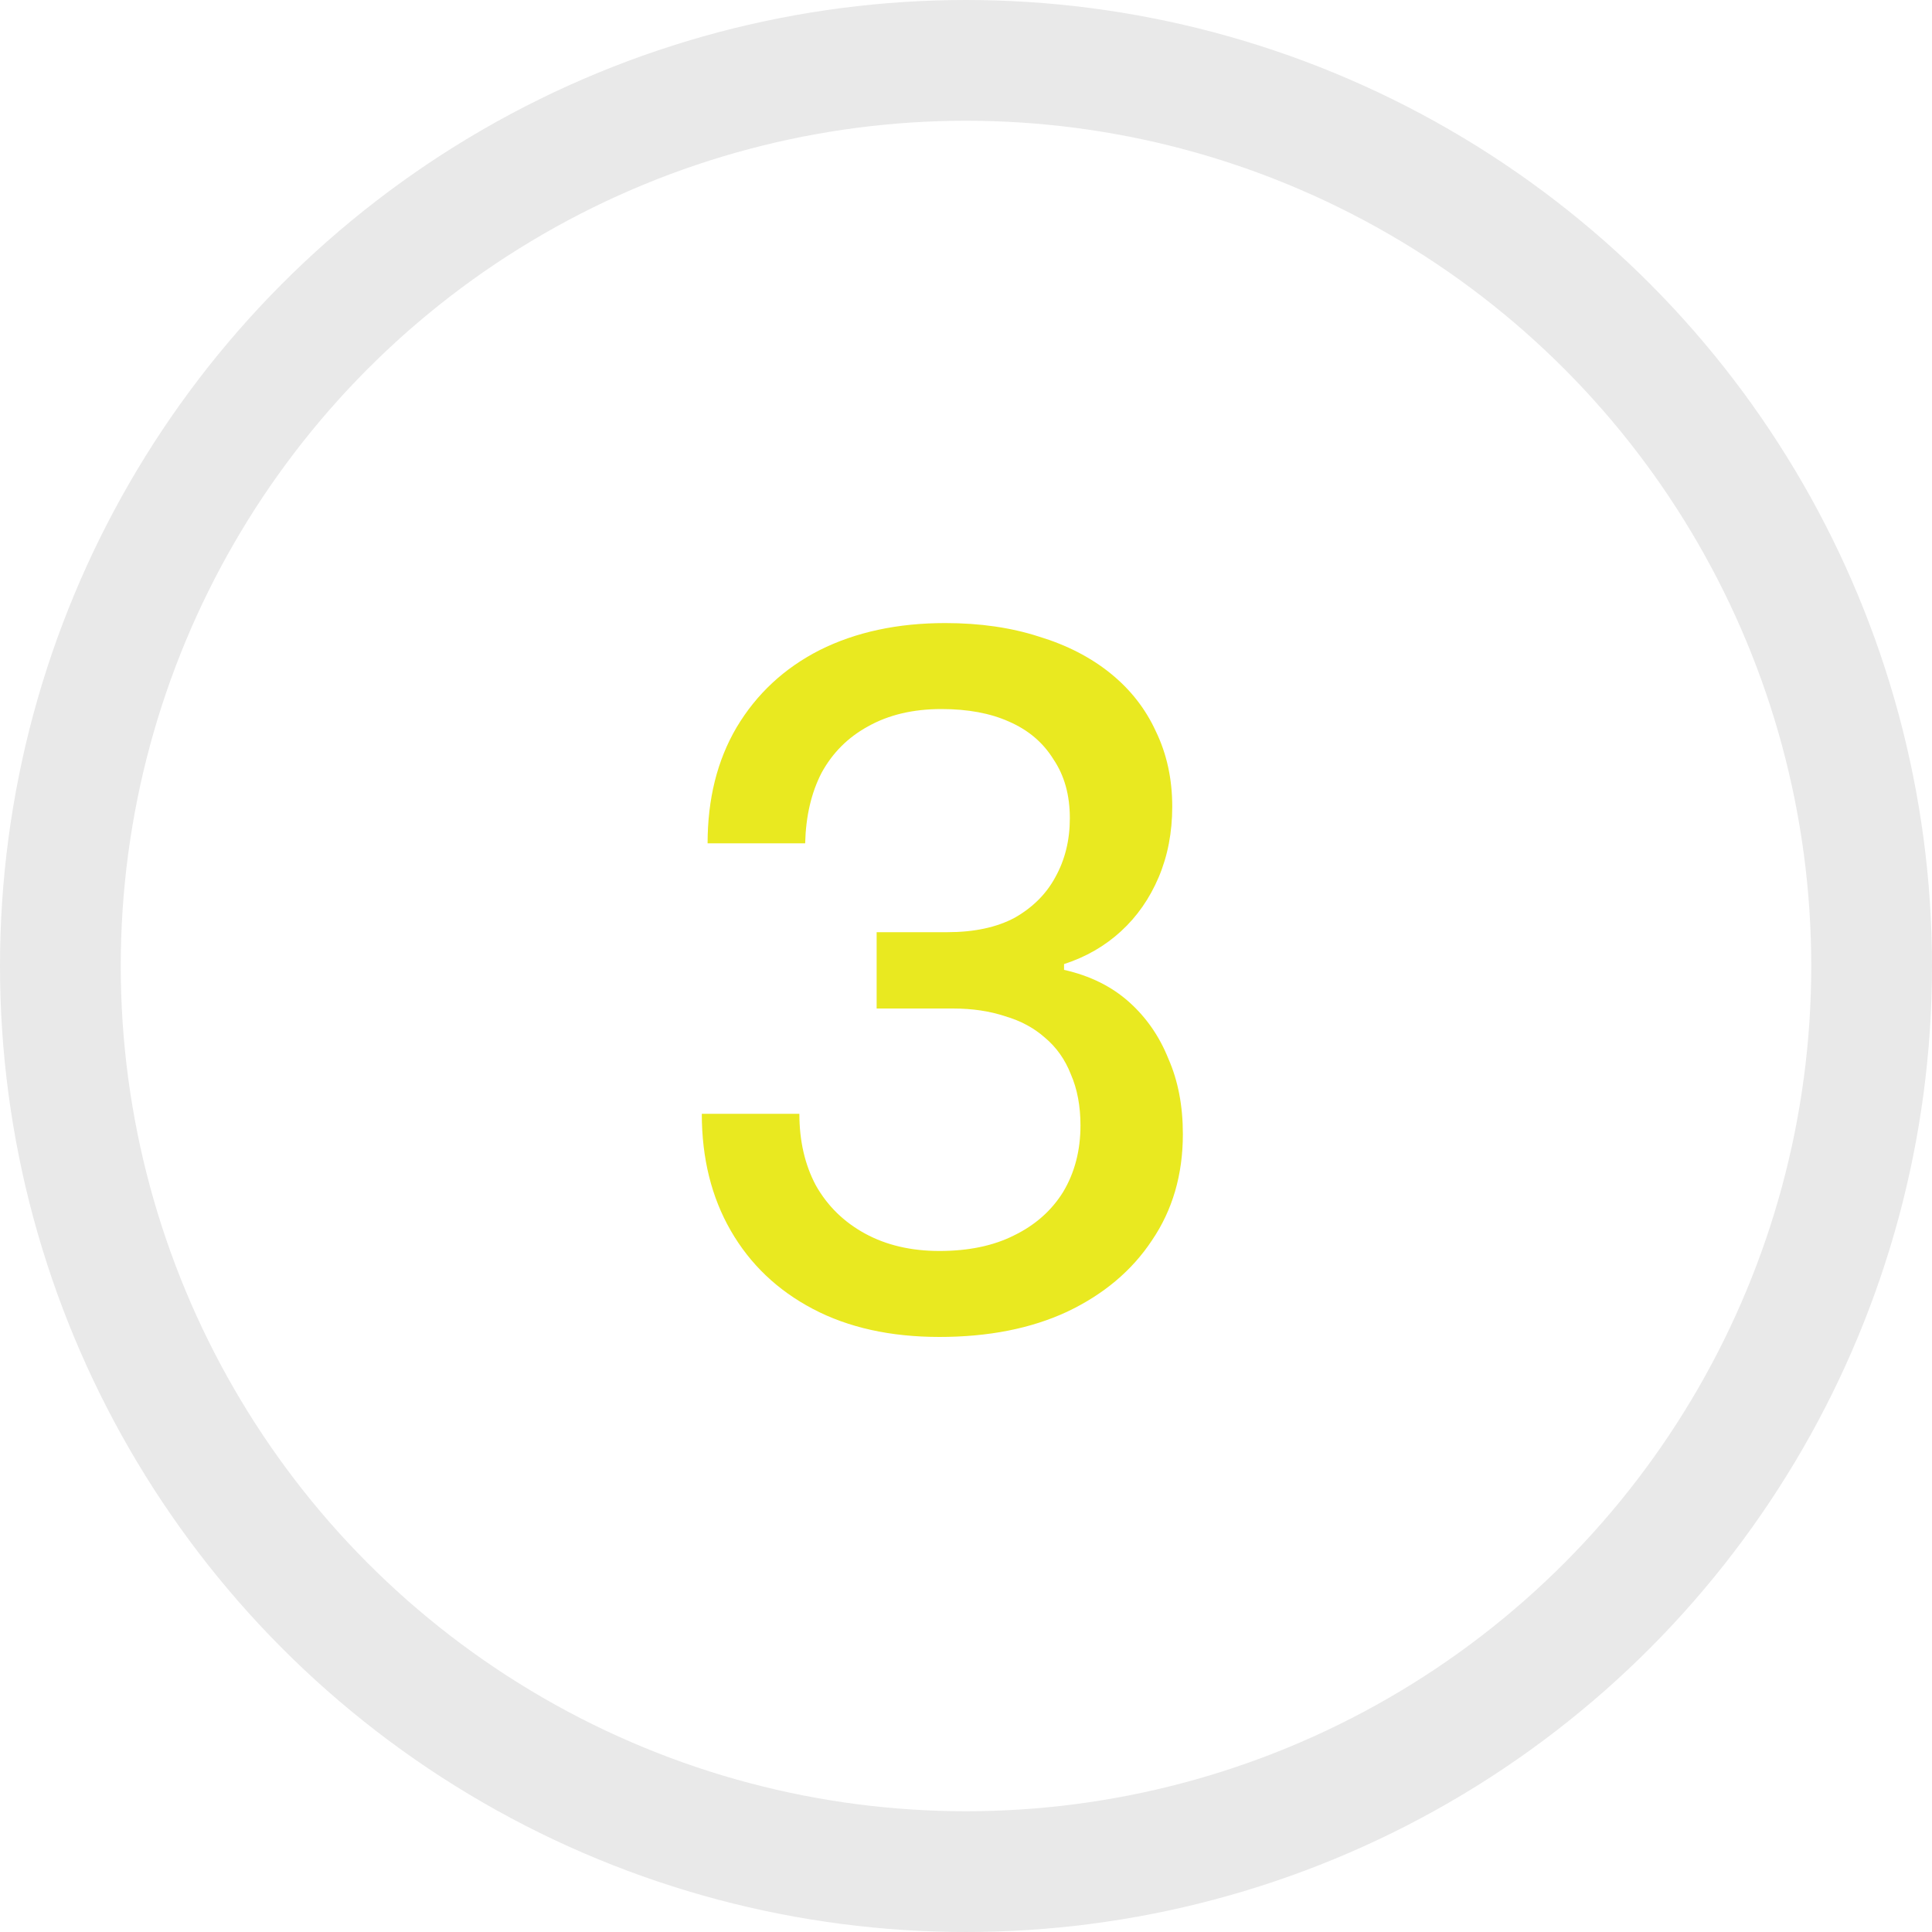 <svg width="32" height="32" viewBox="0 0 32 32" fill="none" xmlns="http://www.w3.org/2000/svg">
<path d="M15.56 22.144C14.749 22.144 14.051 21.989 13.464 21.68C12.877 21.371 12.424 20.939 12.104 20.384C11.784 19.829 11.624 19.184 11.624 18.448H13.24C13.24 18.896 13.331 19.291 13.512 19.632C13.704 19.973 13.976 20.24 14.328 20.432C14.68 20.624 15.091 20.72 15.56 20.72C16.04 20.72 16.451 20.635 16.792 20.464C17.144 20.293 17.416 20.053 17.608 19.744C17.8 19.424 17.896 19.056 17.896 18.64C17.896 18.32 17.843 18.037 17.736 17.792C17.64 17.547 17.496 17.344 17.304 17.184C17.123 17.024 16.904 16.907 16.648 16.832C16.392 16.747 16.104 16.704 15.784 16.704H14.52V15.44H15.688C16.136 15.44 16.509 15.36 16.808 15.2C17.107 15.029 17.331 14.805 17.48 14.528C17.64 14.24 17.72 13.915 17.72 13.552C17.72 13.168 17.629 12.843 17.448 12.576C17.277 12.299 17.032 12.091 16.712 11.952C16.403 11.813 16.029 11.744 15.592 11.744C15.123 11.744 14.717 11.84 14.376 12.032C14.045 12.213 13.789 12.469 13.608 12.8C13.437 13.131 13.347 13.52 13.336 13.968H11.72C11.72 13.232 11.88 12.592 12.2 12.048C12.531 11.493 12.989 11.067 13.576 10.768C14.173 10.469 14.867 10.32 15.656 10.32C16.232 10.32 16.749 10.395 17.208 10.544C17.667 10.683 18.061 10.885 18.392 11.152C18.723 11.419 18.973 11.739 19.144 12.112C19.325 12.485 19.416 12.901 19.416 13.36C19.416 13.787 19.341 14.176 19.192 14.528C19.043 14.88 18.835 15.179 18.568 15.424C18.301 15.669 17.987 15.851 17.624 15.968V16.064C18.051 16.16 18.408 16.336 18.696 16.592C18.984 16.848 19.203 17.163 19.352 17.536C19.512 17.899 19.592 18.315 19.592 18.784C19.592 19.456 19.421 20.043 19.08 20.544C18.749 21.045 18.28 21.44 17.672 21.728C17.075 22.005 16.371 22.144 15.56 22.144Z" fill="#E9E920"/>
<circle cx="16" cy="16" r="15" stroke="#E9E9E9" stroke-width="2"/>
</svg>
